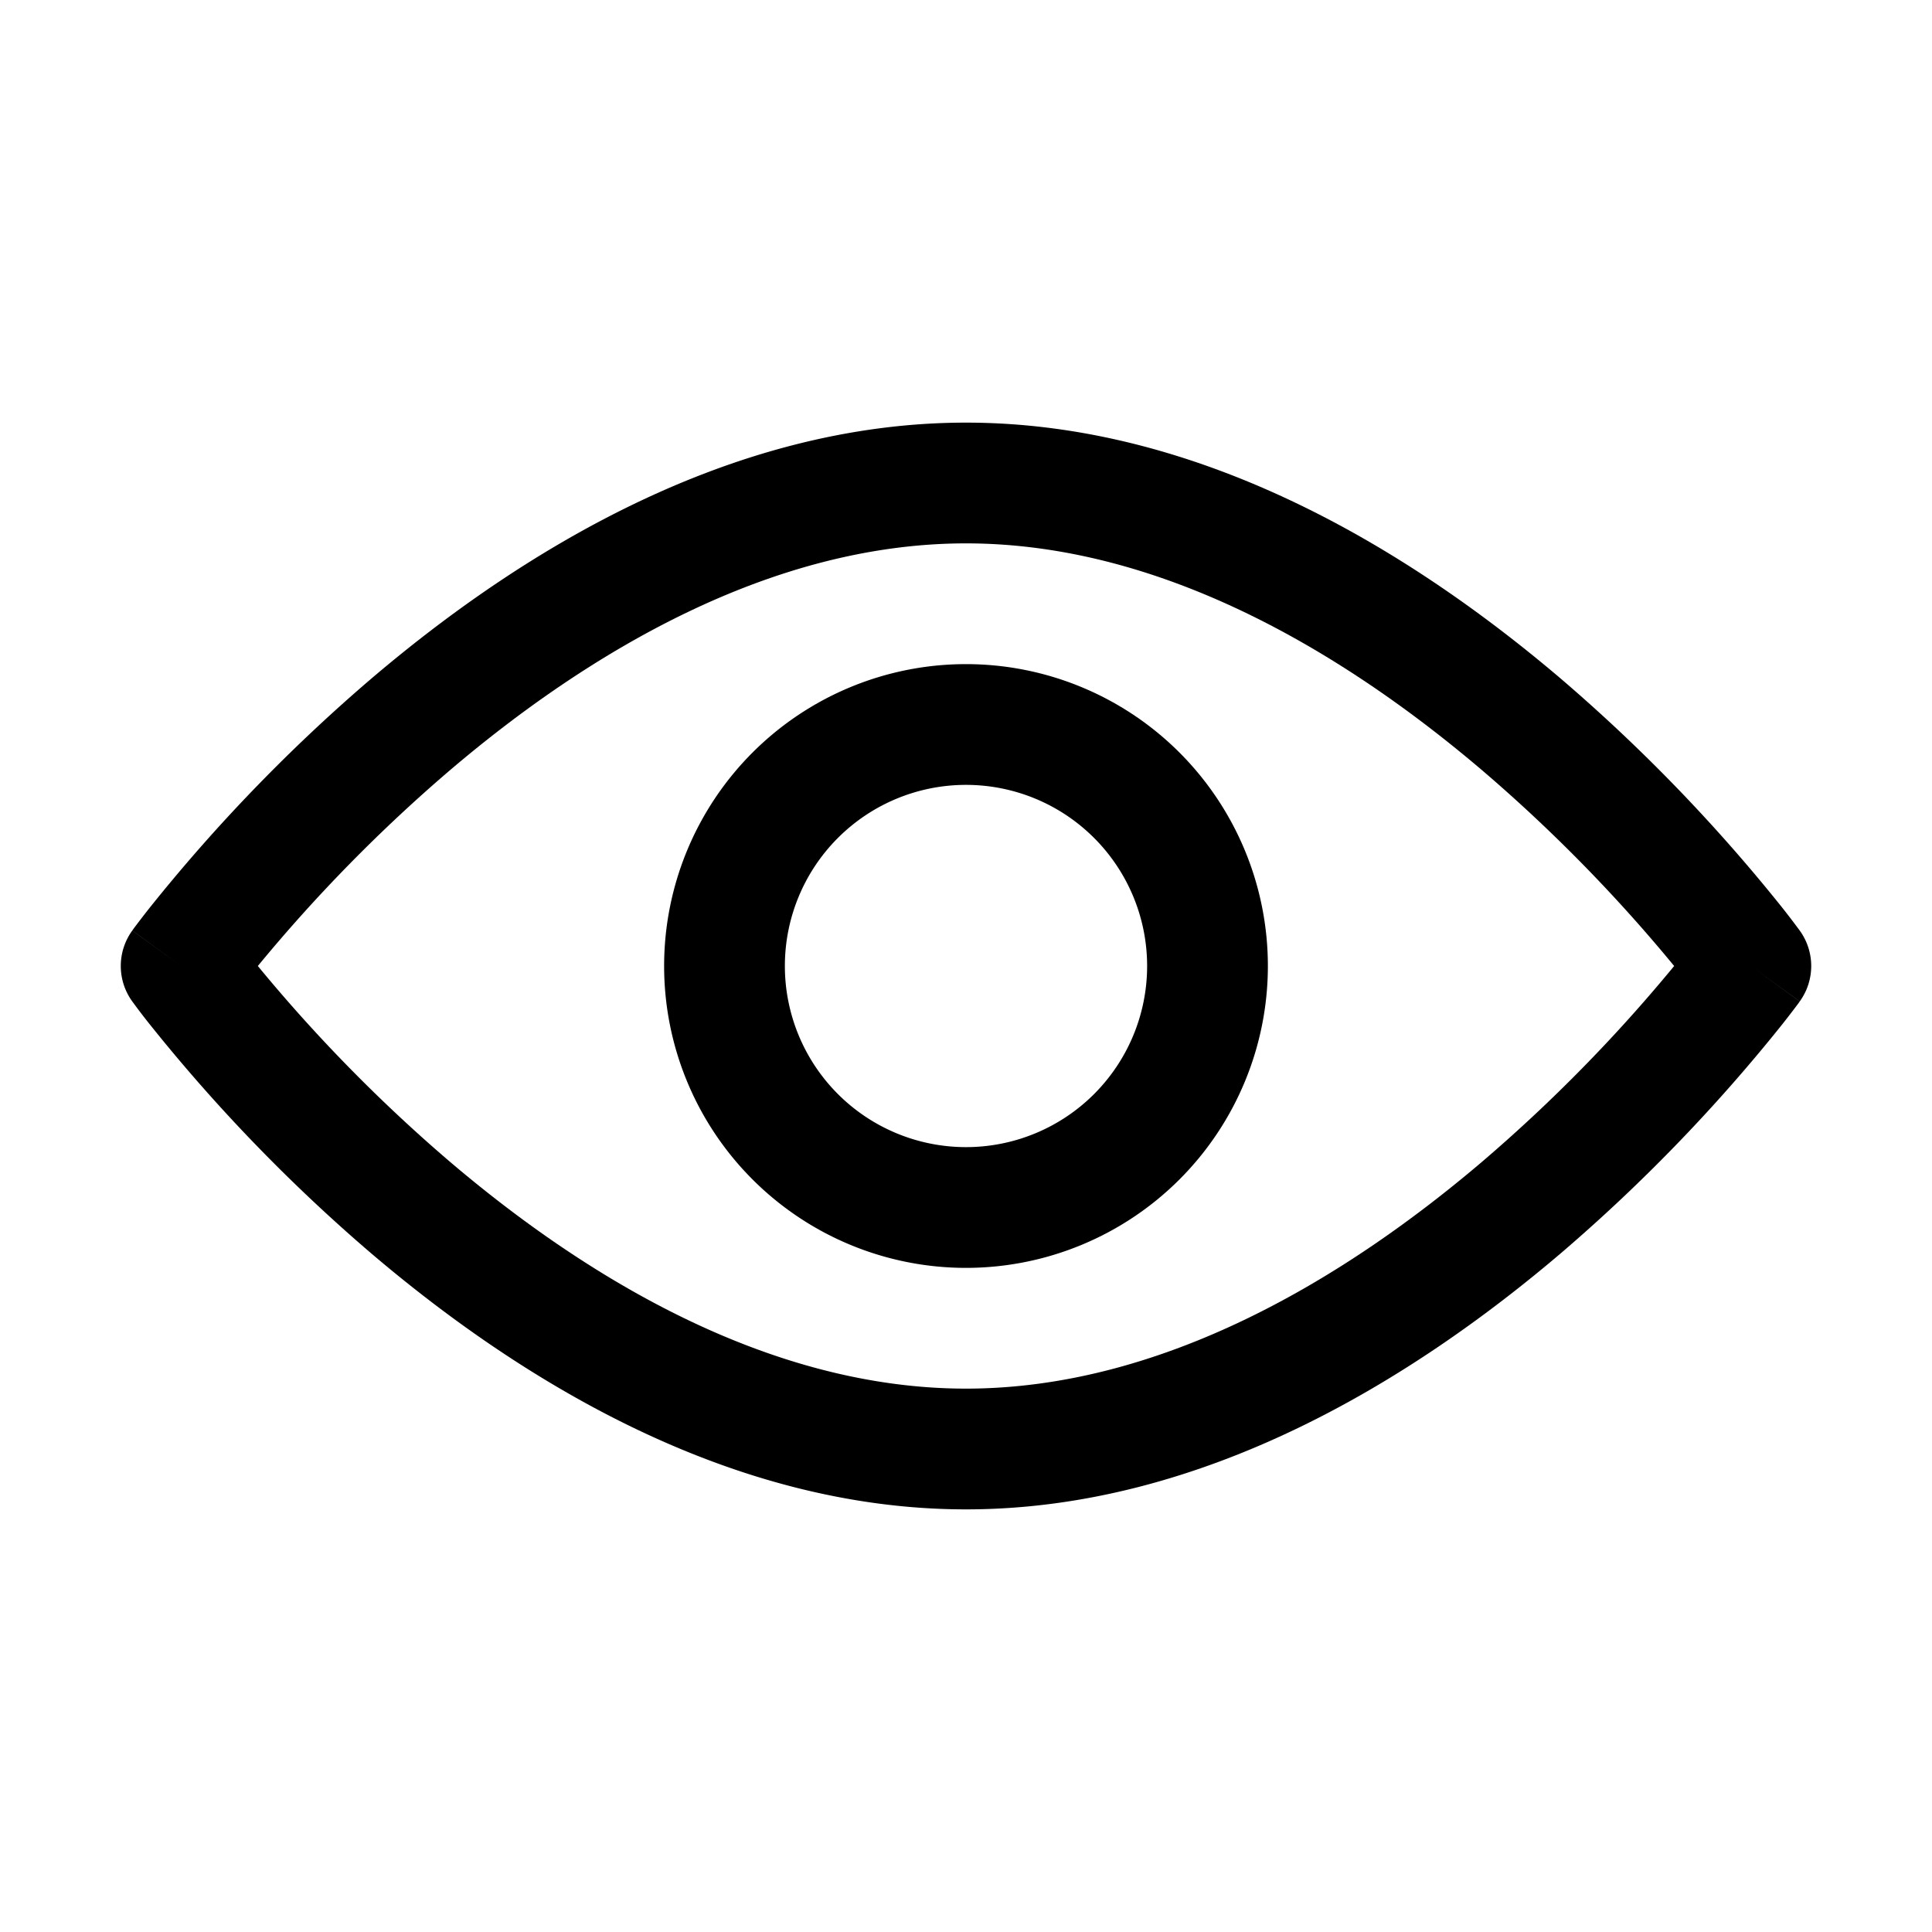 <svg xmlns="http://www.w3.org/2000/svg" fill="currentColor" viewBox="0 0 24 24">
  <path fill-rule="evenodd" d="M3.203 12a19.509 19.509 0 0 0 2.383 2.429C7.301 15.889 9.567 17.25 12 17.25s4.699-1.361 6.414-2.821A19.509 19.509 0 0 0 20.797 12a19.513 19.513 0 0 0-2.383-2.429C16.699 8.111 14.433 6.75 12 6.75S7.301 8.111 5.586 9.571A19.513 19.513 0 0 0 3.203 12Zm18.547 0 .607-.44-.002-.003-.003-.004-.012-.016a10.578 10.578 0 0 0-.199-.26 21.014 21.014 0 0 0-2.755-2.849C17.576 6.889 14.967 5.25 12 5.25c-2.967 0-5.576 1.639-7.386 3.179a21.012 21.012 0 0 0-2.755 2.848 12.165 12.165 0 0 0-.2.26l-.011.016-.003.004-.002.002.607.441-.607-.44a.75.75 0 0 0 0 .88L2.25 12l-.607.44.002.003.003.004.012.016a7.38 7.38 0 0 0 .199.26 21.011 21.011 0 0 0 2.755 2.849c1.81 1.54 4.419 3.178 7.386 3.178 2.967 0 5.576-1.639 7.386-3.179a21.014 21.014 0 0 0 2.755-2.848 12.745 12.745 0 0 0 .2-.26l.011-.016.003-.004.002-.002L21.75 12Zm0 0 .607.44a.75.75 0 0 0 0-.88l-.607.44Z" clip-rule="evenodd"/>
  <path fill-rule="evenodd" d="M8.25 12a3.75 3.75 0 1 1 7.5 0 3.75 3.75 0 0 1-7.5 0ZM12 9.75a2.25 2.25 0 1 0 0 4.5 2.25 2.25 0 0 0 0-4.5Z" clip-rule="evenodd"/>
</svg>